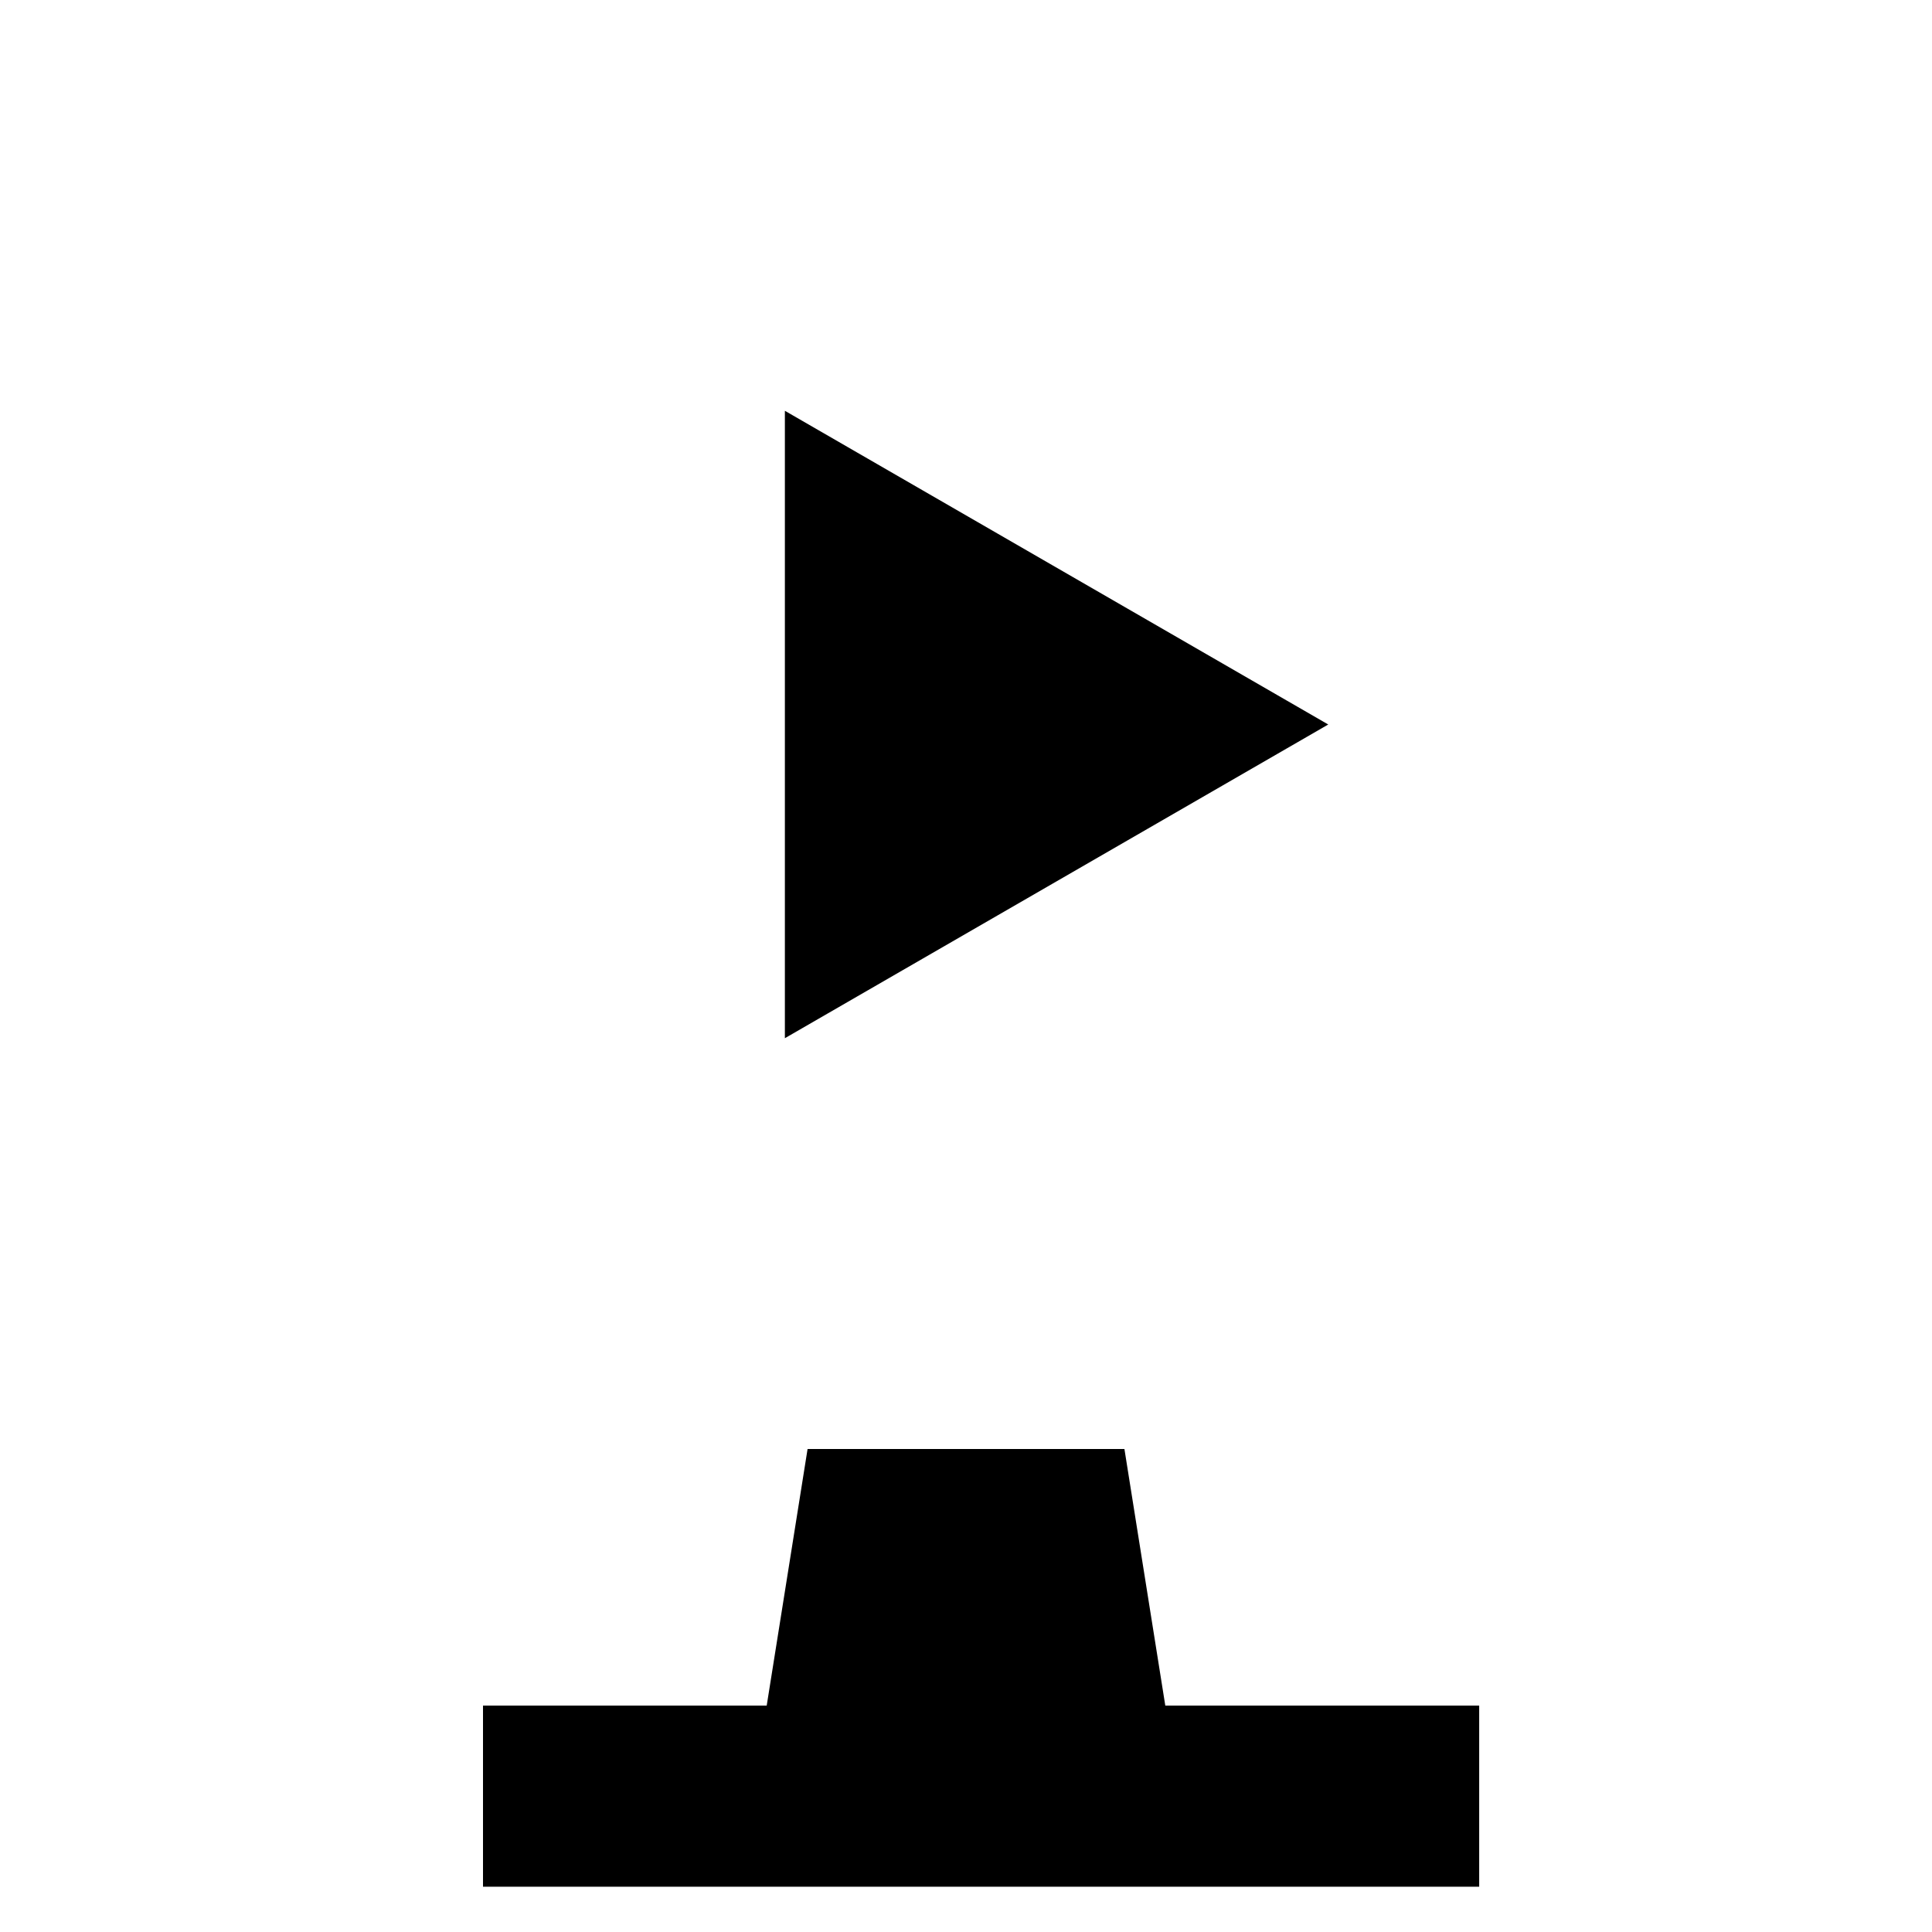 <svg width="16px" height="16px" xmlns="http://www.w3.org/2000/svg" xmlns:xlink="http://www.w3.org/1999/xlink">
<g class="iconic-container">  
  <path d="M6.25,14.75 L9.75,14.75 L9.312,12 L6.688,12 L6.25,14.75 Z " class="iconic-property-fill" stroke-width="0.088" />
  <rect x="4" y="14.125" width="8.25" height="1.5" class="iconic-property-fill" />
  <rect x="1.5" y="1.5" width="13" height="9" style="fill: none; stroke-width: 1.5px;" fill="none" stroke-width="1.5" class="iconic-property-stroke" />
  <path d="M6.5,6 L6.5,8.598 L8.75,7.299 L11,6 L8.75,4.701 L6.5,3.402 L6.5,6 Z " style="stroke-width: 1px;" class="iconic-property-fill" stroke-width="1" />
</g></svg>